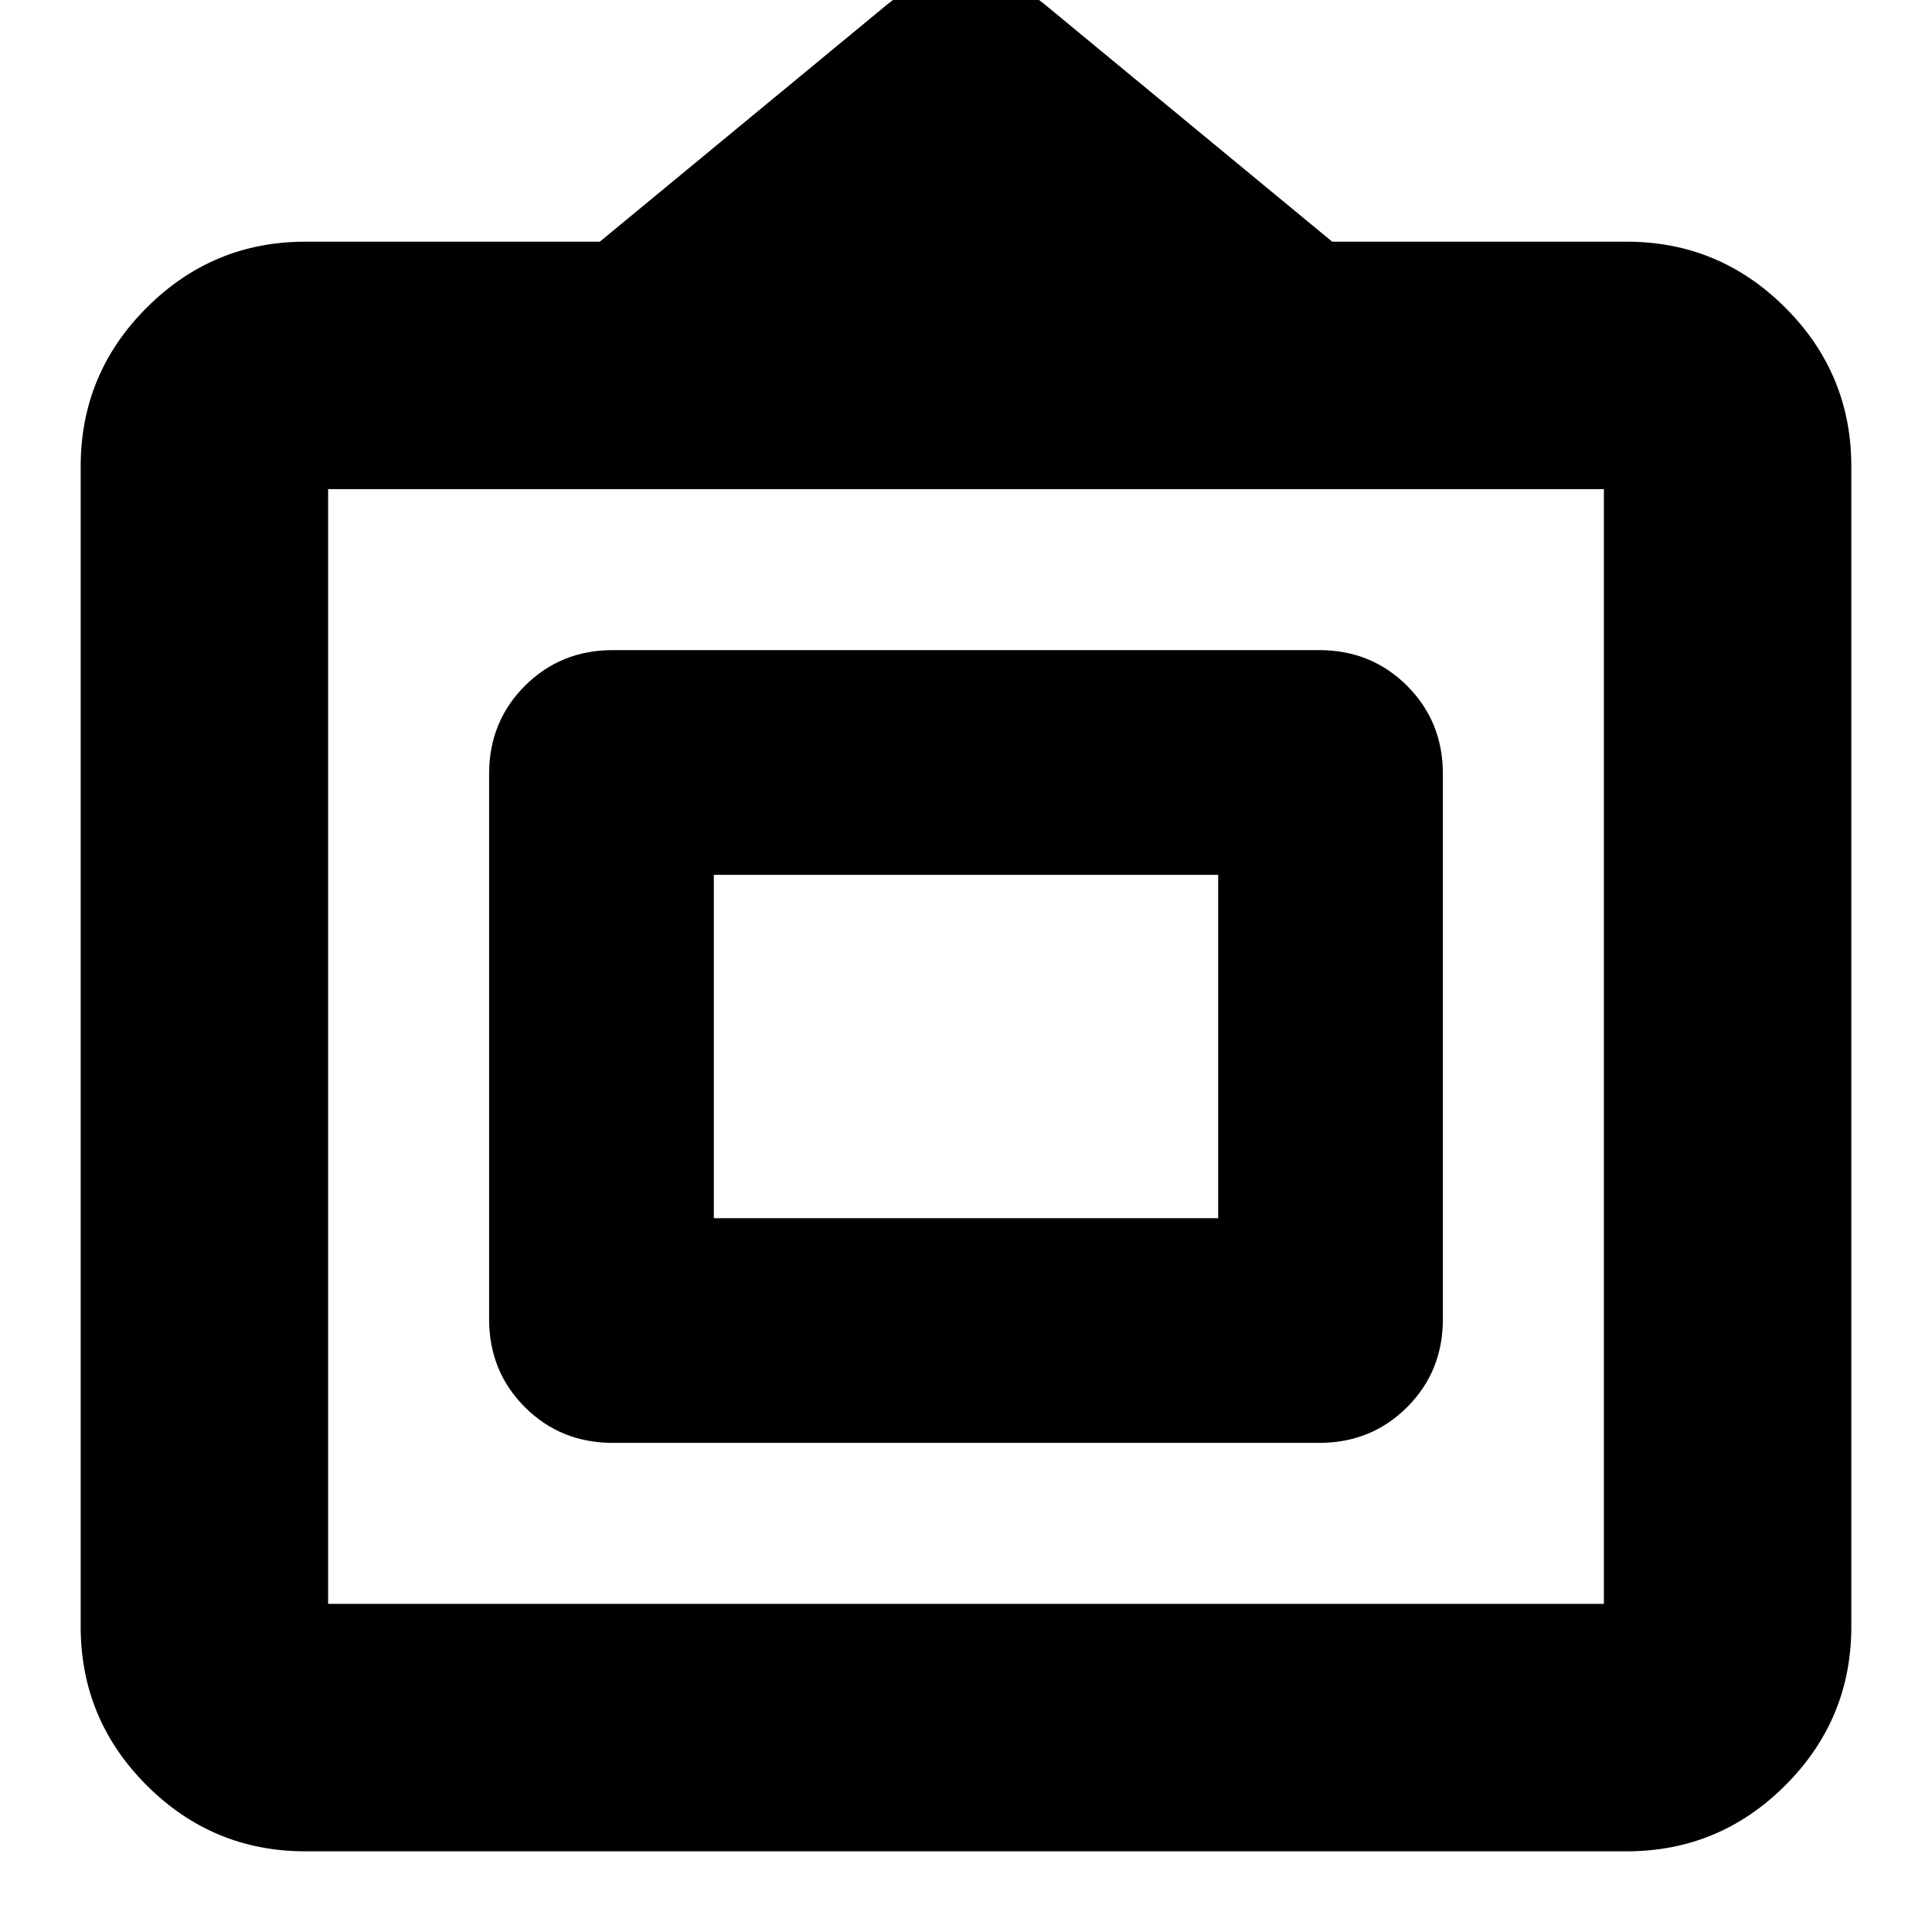 <svg xmlns="http://www.w3.org/2000/svg" height="24" viewBox="0 -960 960 960" width="24"><path d="M151.74-40.09q-46.06 0-78.86-32.79-32.79-32.8-32.79-78.86v-576.52q0-46.06 32.79-78.86 32.8-32.79 78.86-32.79h146.3l142.87-117.92q17.47-14.13 39.19-14.13 21.73 0 38.99 14.13l142.87 117.92h146.3q46.06 0 78.86 32.79 32.79 32.8 32.79 78.86v576.52q0 46.06-32.79 78.86-32.8 32.79-78.86 32.79H151.74Zm11.3-122.95h633.92v-553.92H163.04v553.92Zm80-141.48v-270.96q0-25.95 17.76-43.72 17.77-17.76 43.72-17.76h350.96q25.95 0 43.72 17.76 17.76 17.77 17.76 43.72v270.96q0 25.95-17.76 43.72-17.77 17.76-43.72 17.76H304.52q-25.95 0-43.72-17.76-17.76-17.77-17.76-43.72ZM354.7-354.7h250.6v-170.6H354.7v170.6ZM480-440Z"/></svg>